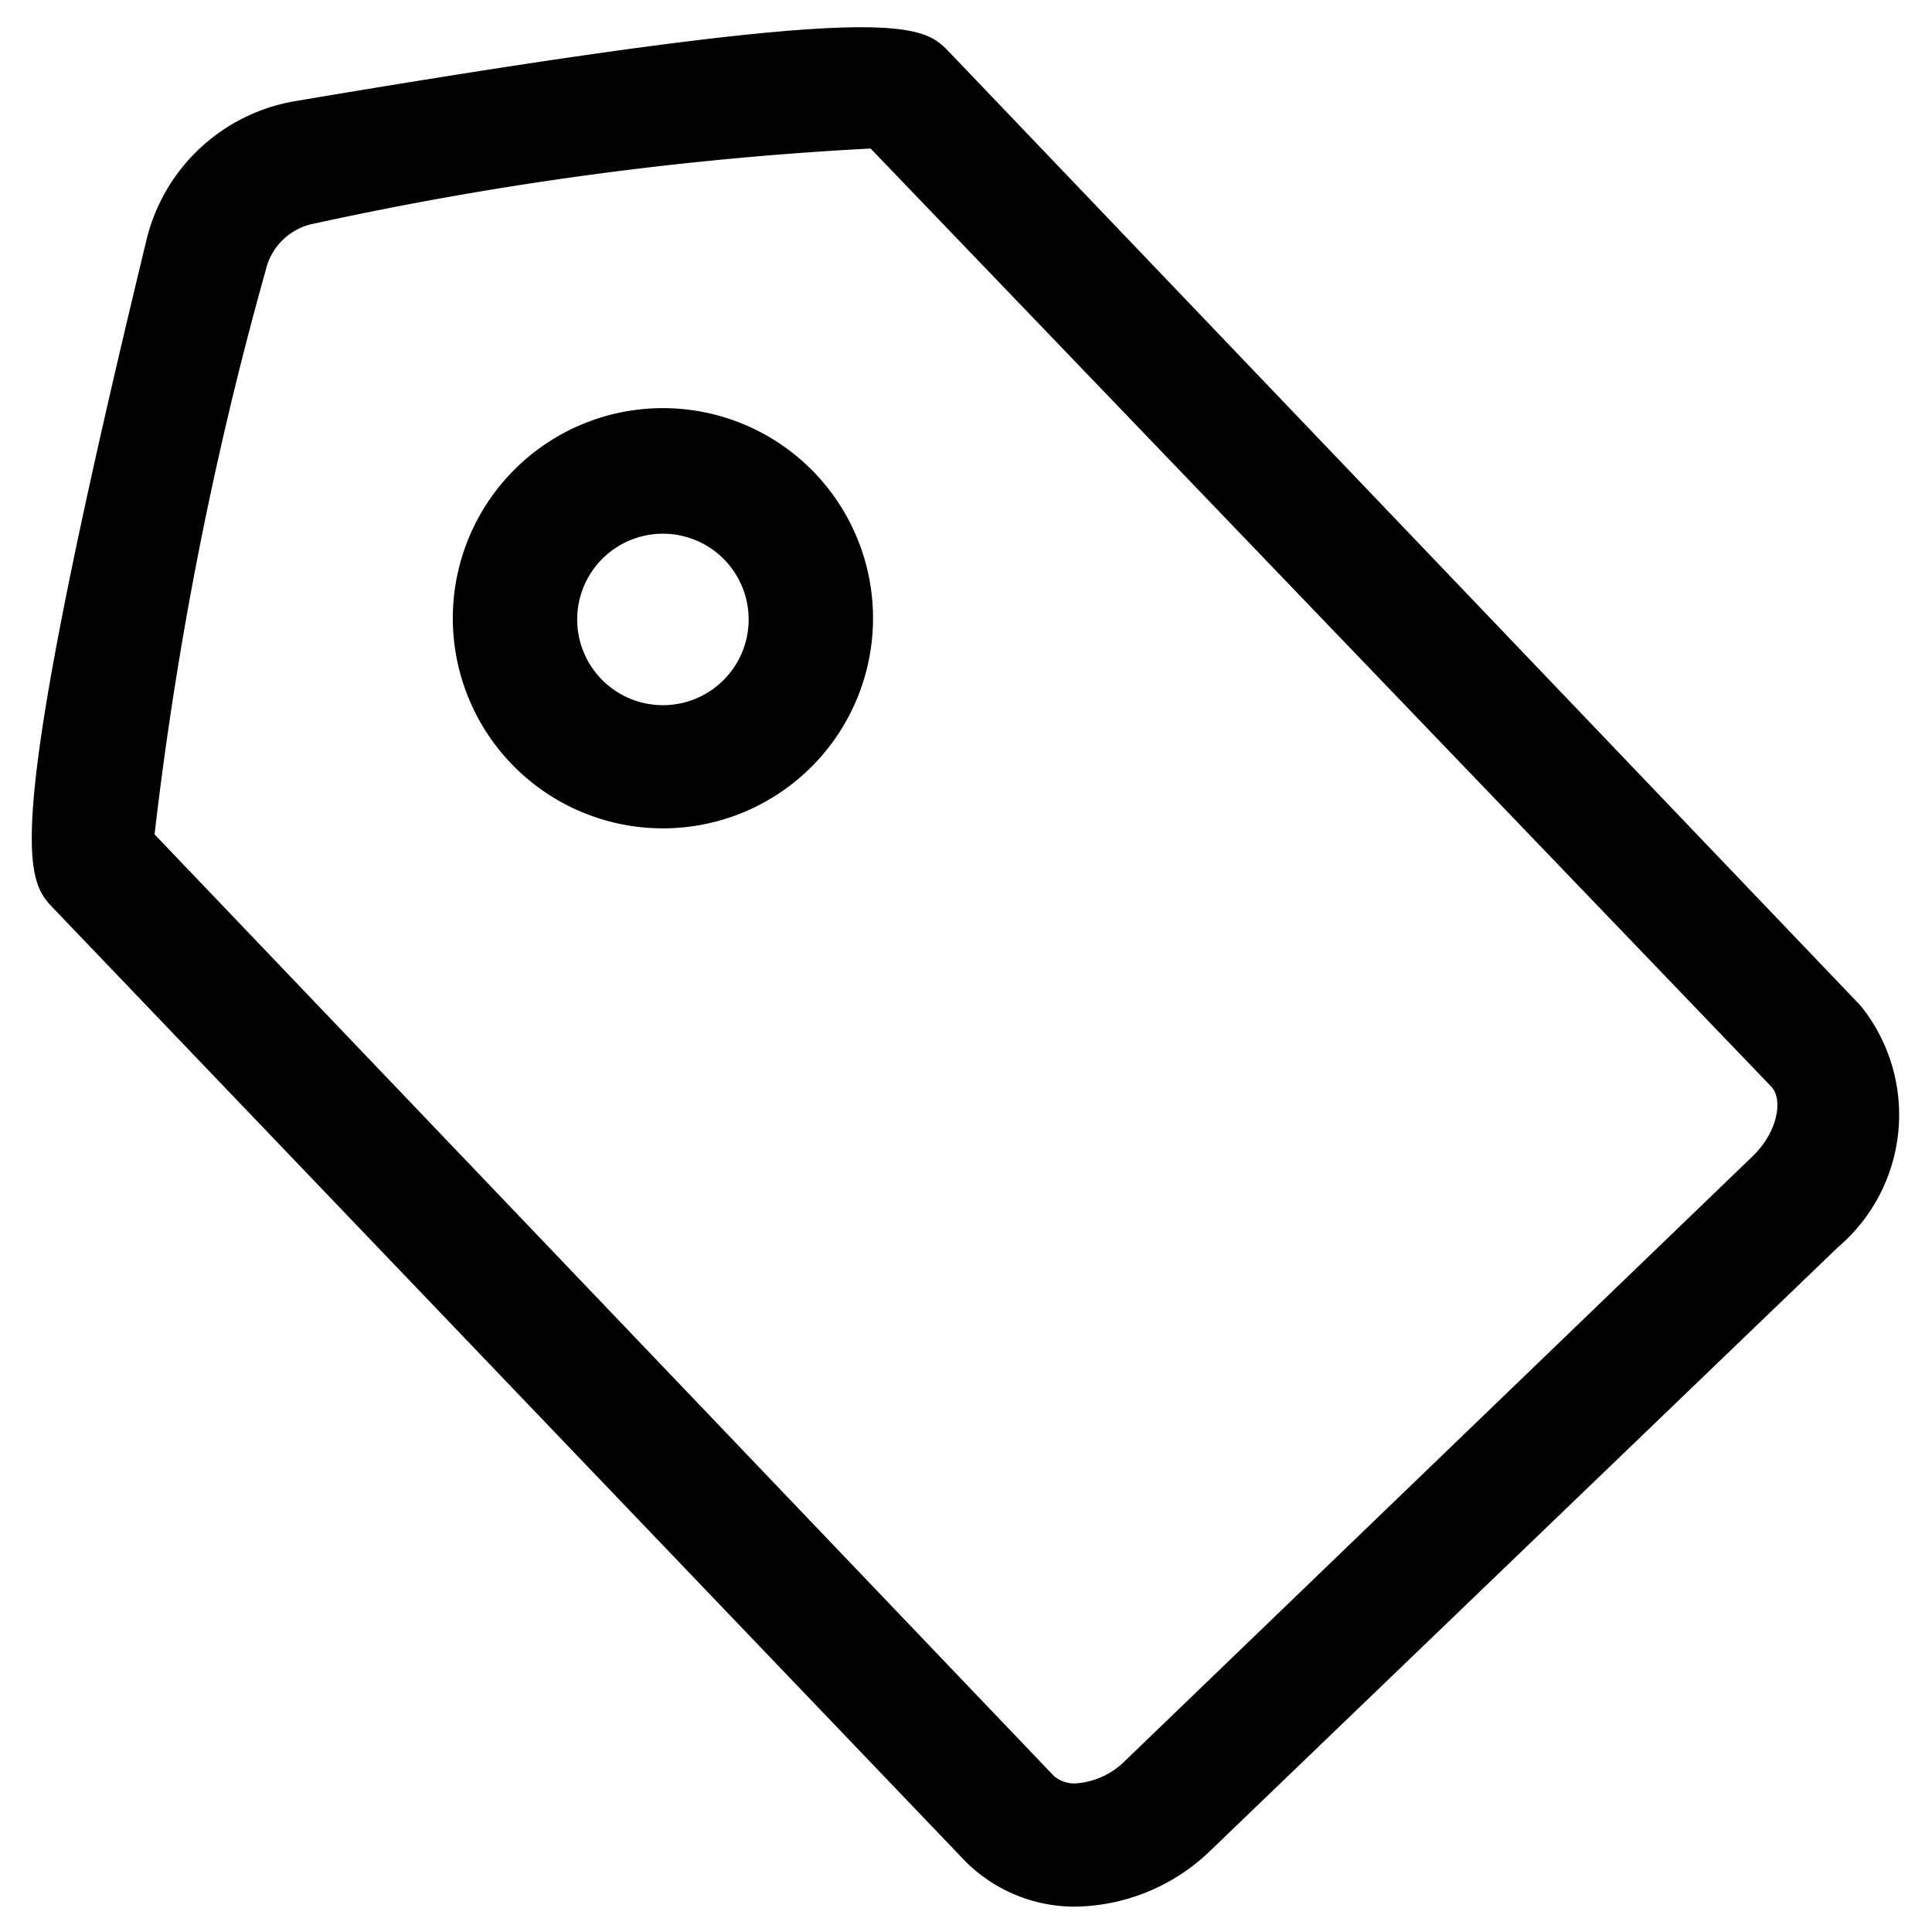 <?xml version="1.0" standalone="no"?><!DOCTYPE svg PUBLIC "-//W3C//DTD SVG 1.1//EN" "http://www.w3.org/Graphics/SVG/1.1/DTD/svg11.dtd"><svg t="1660261281715" class="icon" viewBox="0 0 1024 1024" version="1.1" xmlns="http://www.w3.org/2000/svg" p-id="1294" xmlns:xlink="http://www.w3.org/1999/xlink" width="200" height="200"><defs><style type="text/css"></style></defs><path d="M569.6 1010.56a81.92 81.92 0 0 1-57.6-23.68L28.16 481.28C13.44 465.92 0 448 77.44 128A97.92 97.92 0 0 1 155.52 53.76C473.6 0 488.32 12.16 503.04 27.52l483.2 505.6a92.16 92.16 0 0 1-12.16 128l-332.8 320a104.96 104.96 0 0 1-71.68 29.44zM81.92 442.24l476.8 499.2a17.28 17.28 0 0 0 10.88 3.84 40.96 40.96 0 0 0 26.88-12.16l332.16-320c13.44-12.8 16.64-30.08 10.24-37.12L461.44 78.72a1827.84 1827.84 0 0 0-294.4 39.68 32.64 32.64 0 0 0-26.24 24.96 1930.24 1930.24 0 0 0-58.88 298.88z" p-id="1295"></path><path d="M351.36 439.04a111.36 111.36 0 1 1 111.36-110.72 111.36 111.36 0 0 1-111.36 110.72z m0-156.16a45.44 45.44 0 1 0 45.44 45.44 45.44 45.44 0 0 0-45.44-45.44z" p-id="1296"></path></svg>